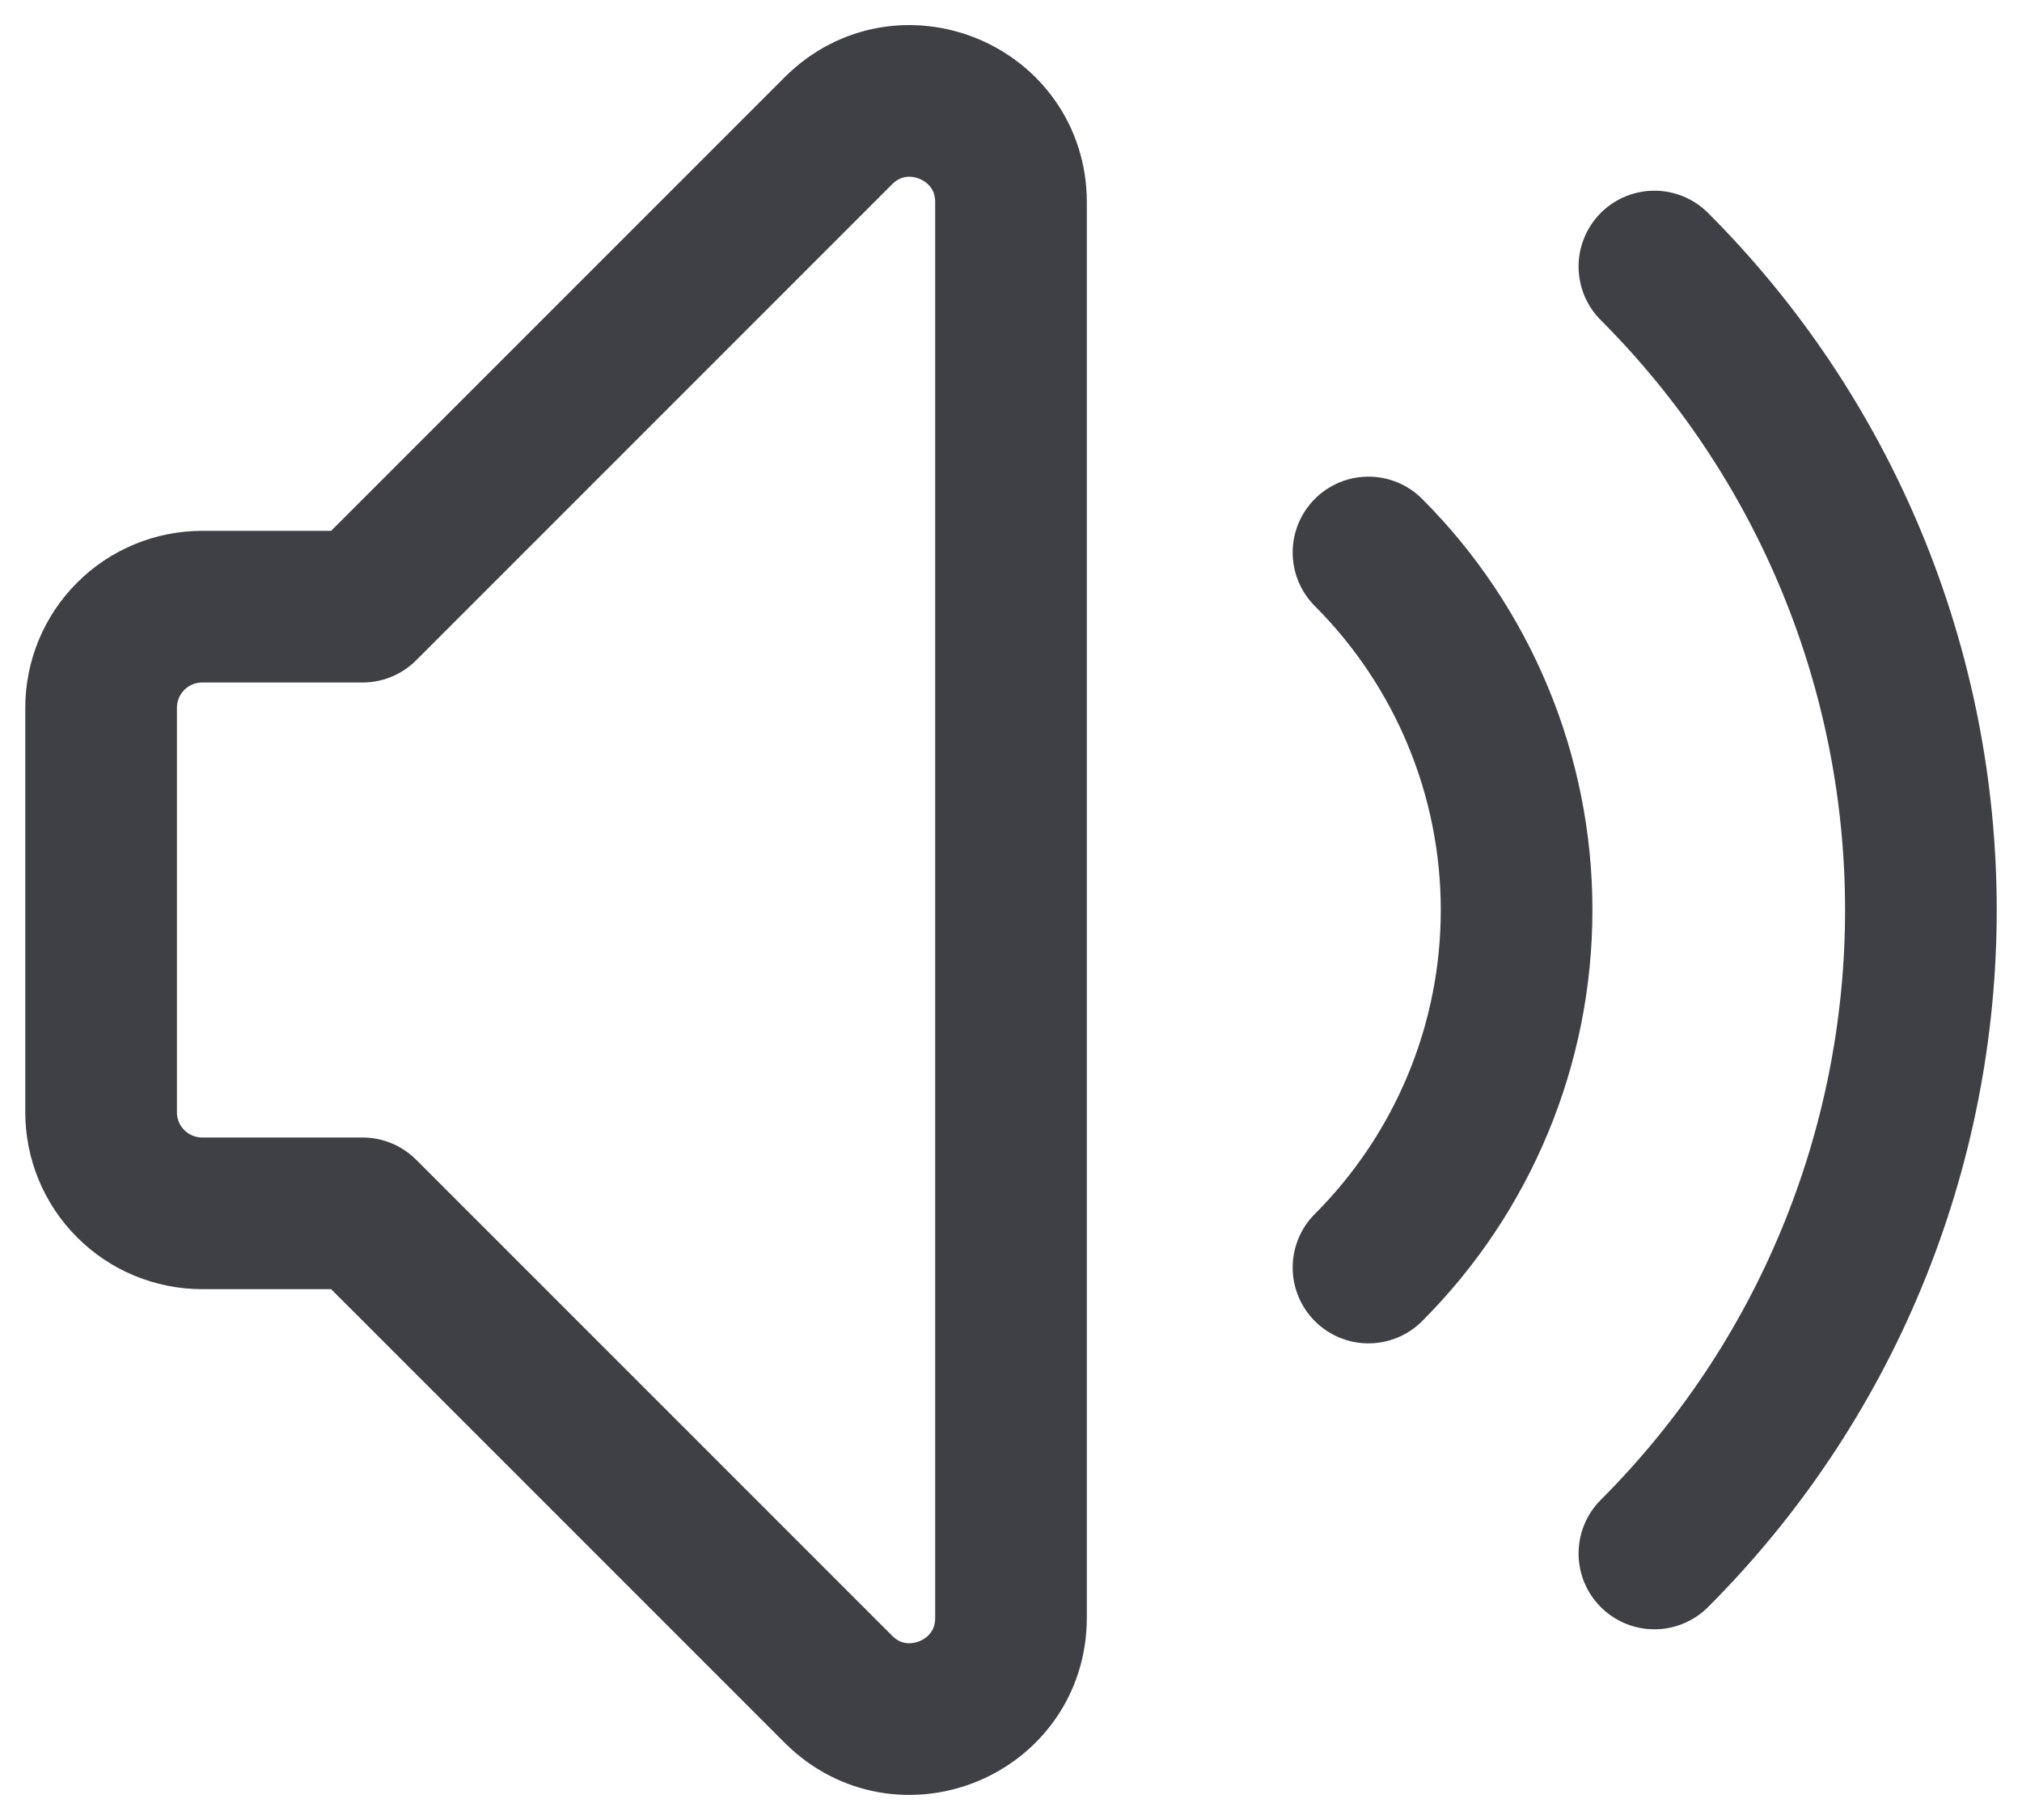 <svg width="20" height="18" viewBox="0 0 20 18" fill="none" xmlns="http://www.w3.org/2000/svg">
<path d="M13.536 5.464C14 5.928 14.369 6.48 14.62 7.086C14.872 7.693 15.001 8.343 15.001 9C15.001 9.657 14.872 10.307 14.62 10.914C14.369 11.52 14 12.072 13.536 12.536M16.364 2.636C17.2 3.472 17.863 4.464 18.315 5.556C18.767 6.648 19 7.818 19 9C19 10.182 18.767 11.352 18.315 12.444C17.863 13.536 17.2 14.528 16.364 15.364M3.586 12H2C1.735 12 1.48 11.895 1.293 11.707C1.105 11.52 1 11.265 1 11V7C1 6.735 1.105 6.48 1.293 6.293C1.48 6.105 1.735 6 2 6H3.586L8.293 1.293C8.923 0.663 10 1.109 10 2V16C10 16.891 8.923 17.337 8.293 16.707L3.586 12Z" stroke="#3F3F46" stroke-width="1.5" stroke-linecap="round" stroke-linejoin="round"/>
</svg>
